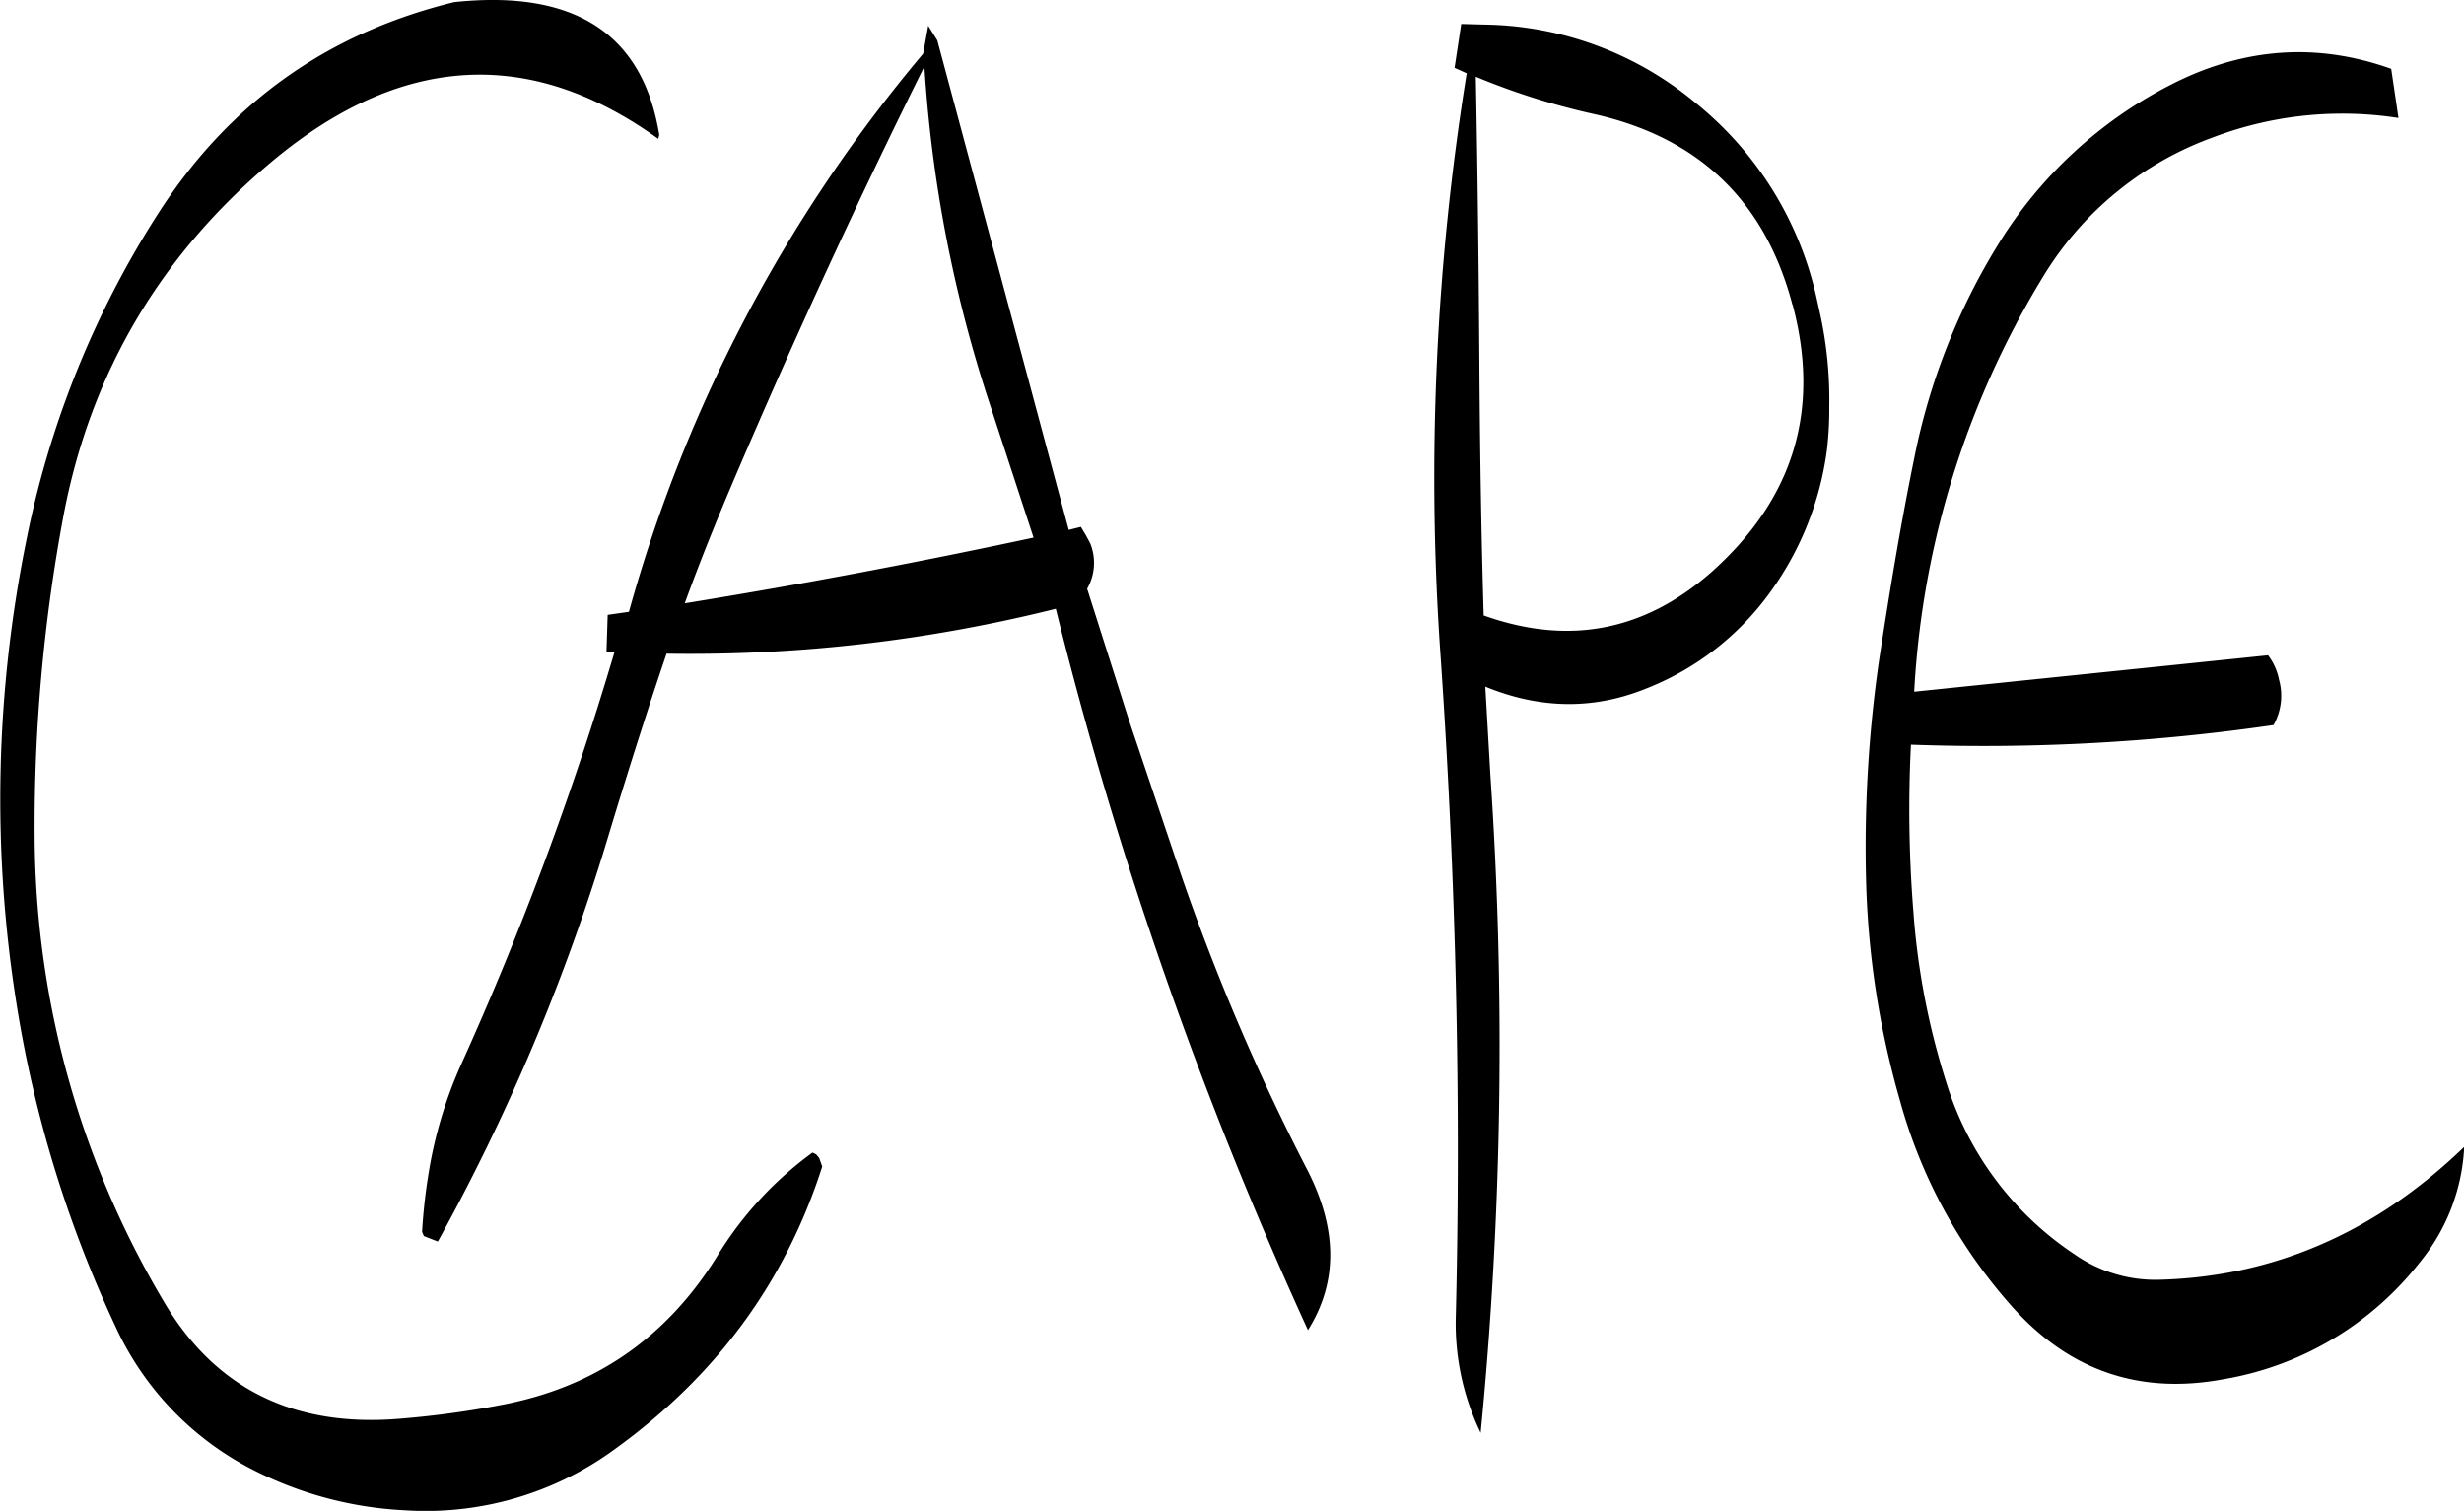 <svg id="Layer_1" data-name="Layer 1" xmlns="http://www.w3.org/2000/svg" viewBox="0 0 487.41 298.85"><defs><style>.cls-1{fill-rule:evenodd;}</style></defs><path class="cls-1" d="M253.2,190.92l8.52,26c-22.92,4.92-45.84,9.24-69,13,3-8.28,6.36-16.56,9.84-24.72q18-42.12,37.56-81.48A266.51,266.51,0,0,0,253.2,190.92Zm-65.52-53.64q-4.86-30.06-40.56-26.28c-25.08,6.12-44.64,20-58.68,42a187.13,187.13,0,0,0-26,64.68,256.78,256.78,0,0,0-2,90.84A238.12,238.12,0,0,0,80,372.72a59.85,59.85,0,0,0,27.72,28.8,73.93,73.93,0,0,0,29.64,7.8,63.28,63.28,0,0,0,41.4-12c20.16-14.52,33.84-33.12,41.16-56l-.6-1.68-.6-.72-.72-.36A71,71,0,0,0,199,359.28c-10,16-24.12,25.68-42.36,29.16a185.17,185.17,0,0,1-20.16,2.76c-21.12,1.8-36.72-6-46.8-23.16a181.61,181.61,0,0,1-25.56-92,333,333,0,0,1,5.76-63.72c5.4-28.2,19.32-51.6,41.52-70.08,25.32-21,50.76-22.44,76.08-4.2Zm52.2-16.08a292.65,292.65,0,0,0-58.2,110.4l-4.2.6-.24,7.32,1.56.12a634.24,634.24,0,0,1-30.36,81.6,85.82,85.82,0,0,0-6.48,22,110.91,110.91,0,0,0-1.2,11l.36.84,2.76,1.08a407.61,407.61,0,0,0,33.24-78.6c3.84-12.72,7.8-25.32,12-37.68a297.89,297.89,0,0,0,77-8.88A810.1,810.1,0,0,0,316,373.68c5.88-9.36,5.88-19.8,0-31.44a436.39,436.39,0,0,1-25.08-58.56l-10.2-30.24-8.4-26.4a10.31,10.31,0,0,0,.6-9l-.84-1.56-1-1.68-2.4.6-26-96.84-1.8-2.88Zm172,49.68c5.52,20.76.24,38.28-16,52.8-13.32,11.76-28.32,14.64-45.12,8.64-.48-16-.72-31.8-.84-47.76-.12-20.28-.36-39.84-.72-58.8a139,139,0,0,0,23.64,7.44C393.36,137.88,406.44,150.36,411.84,170.88Zm-61-55.44-4.56-.12L345,124l2.4,1.08a501.46,501.46,0,0,0-5.16,115.32c3,43.56,4.08,87.24,3,130.8a49.76,49.76,0,0,0,4.92,22.8,785.84,785.84,0,0,0,1.92-130.2l-1-17.4c10.8,4.44,21.36,4.56,31.56.48a55,55,0,0,0,25.08-19.56,61.64,61.64,0,0,0,10.92-27.6,67,67,0,0,0,.48-8.64,79.42,79.42,0,0,0-1.8-18.36l-.72-3.24A68.56,68.56,0,0,0,392.76,131,66.6,66.6,0,0,0,350.88,115.44Zm179.4,8.76c-14.76-5.28-29.28-4.2-43.56,3.12a86,86,0,0,0-34.08,31.44A127.86,127.86,0,0,0,436,200.88c-2.76,13.44-5,27-7.08,40.68a258,258,0,0,0-2.52,43.08,173.49,173.49,0,0,0,6.72,43.68,101.68,101.68,0,0,0,21.72,40.2c11.4,13.08,25.44,18,42.24,14.88a62.54,62.54,0,0,0,38.88-23.16,38.94,38.94,0,0,0,8.76-22.8q-26.28,25.38-60.36,26.28a27.89,27.89,0,0,1-16.56-4.92,63,63,0,0,1-25.56-34.2,145.75,145.75,0,0,1-6.48-33.72,252.74,252.74,0,0,1-.48-33A399.26,399.26,0,0,0,507,254a11.81,11.81,0,0,0,1.08-9,11.63,11.63,0,0,0-2.16-4.8l-70,7.2a175.69,175.69,0,0,1,25.44-82A65.3,65.3,0,0,1,495,137.76a72.19,72.19,0,0,1,36.72-3.84Z" transform="translate(-57.27 -110.58)"/></svg>